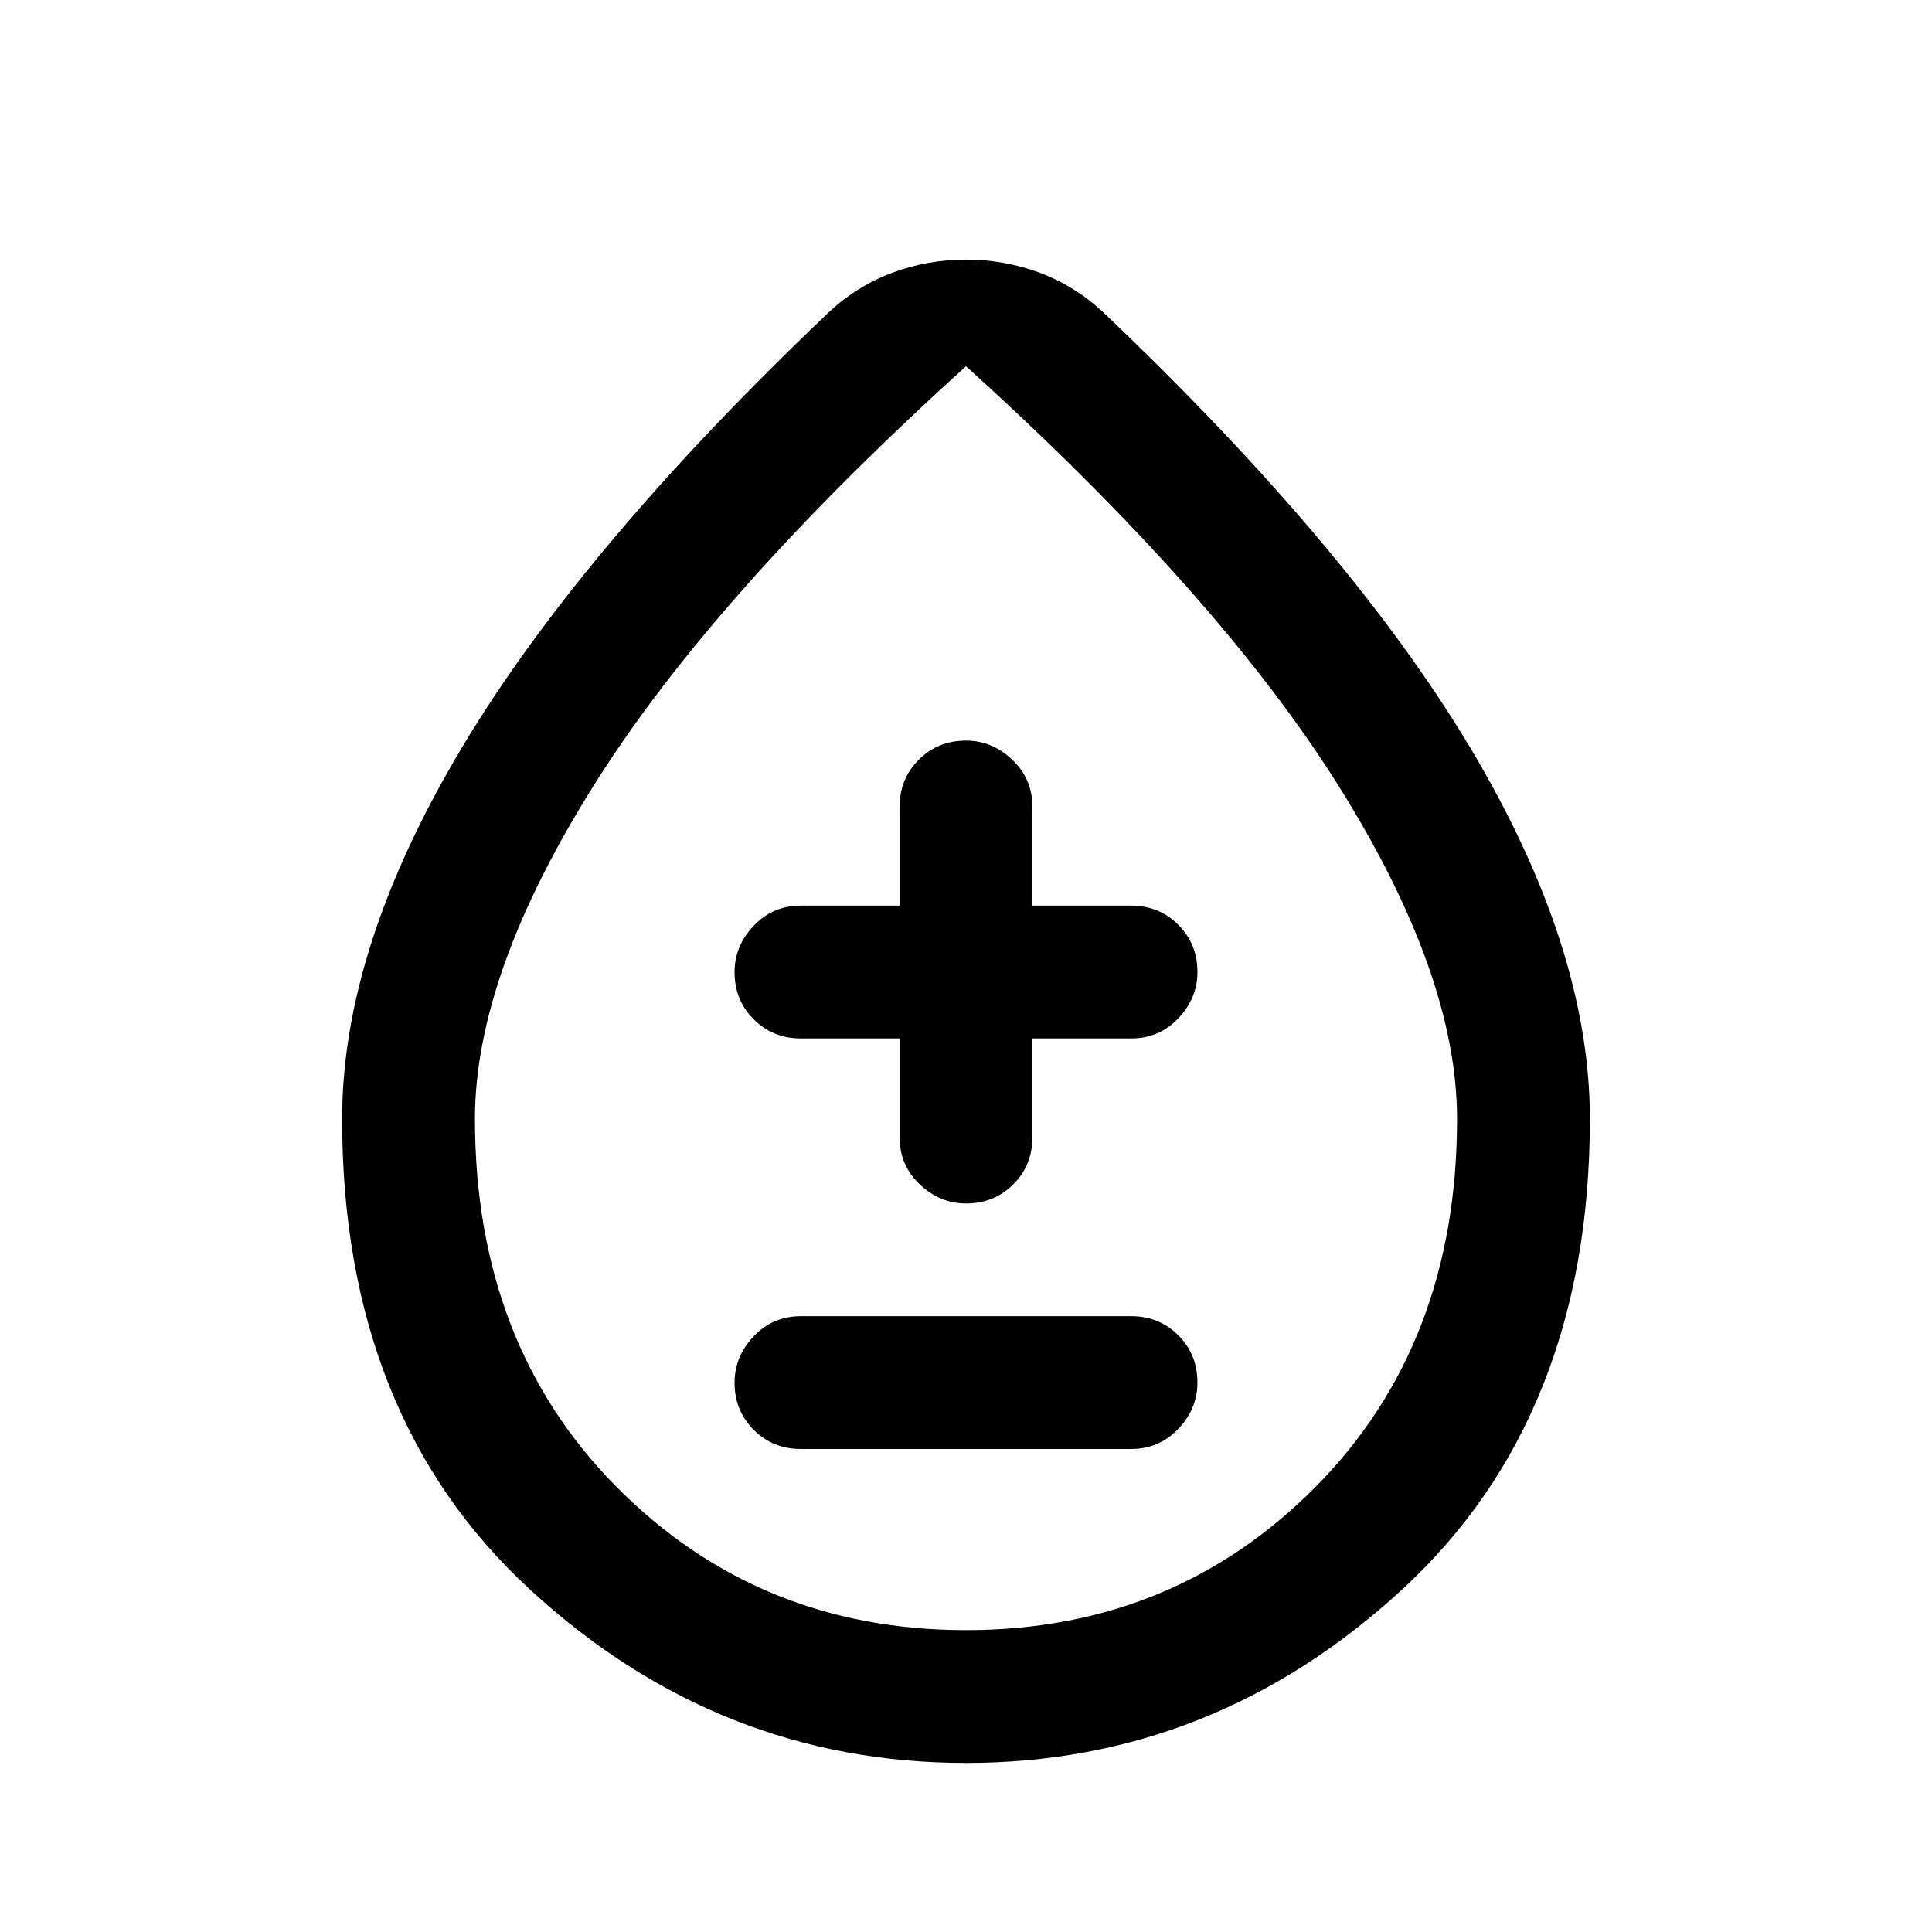 <svg xmlns="http://www.w3.org/2000/svg" height="24" width="24"><path d="M9.95 18H14.05Q14.4 18 14.637 17.75Q14.875 17.5 14.875 17.175Q14.875 16.825 14.637 16.587Q14.4 16.35 14.05 16.35H9.95Q9.6 16.35 9.363 16.6Q9.125 16.85 9.125 17.175Q9.125 17.525 9.363 17.762Q9.6 18 9.95 18ZM12 14.95Q12.35 14.95 12.588 14.712Q12.825 14.475 12.825 14.125V12.9H14.05Q14.4 12.9 14.637 12.65Q14.875 12.4 14.875 12.075Q14.875 11.725 14.637 11.488Q14.4 11.25 14.05 11.25H12.825V10.025Q12.825 9.675 12.575 9.438Q12.325 9.2 12 9.2Q11.65 9.2 11.413 9.438Q11.175 9.675 11.175 10.025V11.25H9.95Q9.6 11.25 9.363 11.5Q9.125 11.75 9.125 12.075Q9.125 12.425 9.363 12.662Q9.6 12.9 9.95 12.9H11.175V14.125Q11.175 14.475 11.425 14.712Q11.675 14.95 12 14.95ZM12 21.9Q8.925 21.9 6.588 19.75Q4.25 17.6 4.25 13.9Q4.25 11.775 5.738 9.287Q7.225 6.8 10.3 3.875Q10.65 3.55 11.088 3.387Q11.525 3.225 12 3.225Q12.475 3.225 12.913 3.387Q13.35 3.55 13.7 3.875Q16.775 6.8 18.263 9.287Q19.75 11.775 19.75 13.9Q19.75 17.6 17.413 19.75Q15.075 21.9 12 21.9ZM12 20.25Q14.575 20.25 16.338 18.475Q18.1 16.7 18.1 13.9Q18.1 12.1 16.613 9.738Q15.125 7.375 12 4.55Q8.875 7.375 7.388 9.738Q5.9 12.1 5.9 13.9Q5.9 16.7 7.663 18.475Q9.425 20.25 12 20.25ZM12 13.9Q12 13.9 12 13.9Q12 13.9 12 13.9Q12 13.9 12 13.9Q12 13.9 12 13.9Q12 13.9 12 13.9Q12 13.9 12 13.9Q12 13.9 12 13.9Q12 13.9 12 13.9Z"/></svg>